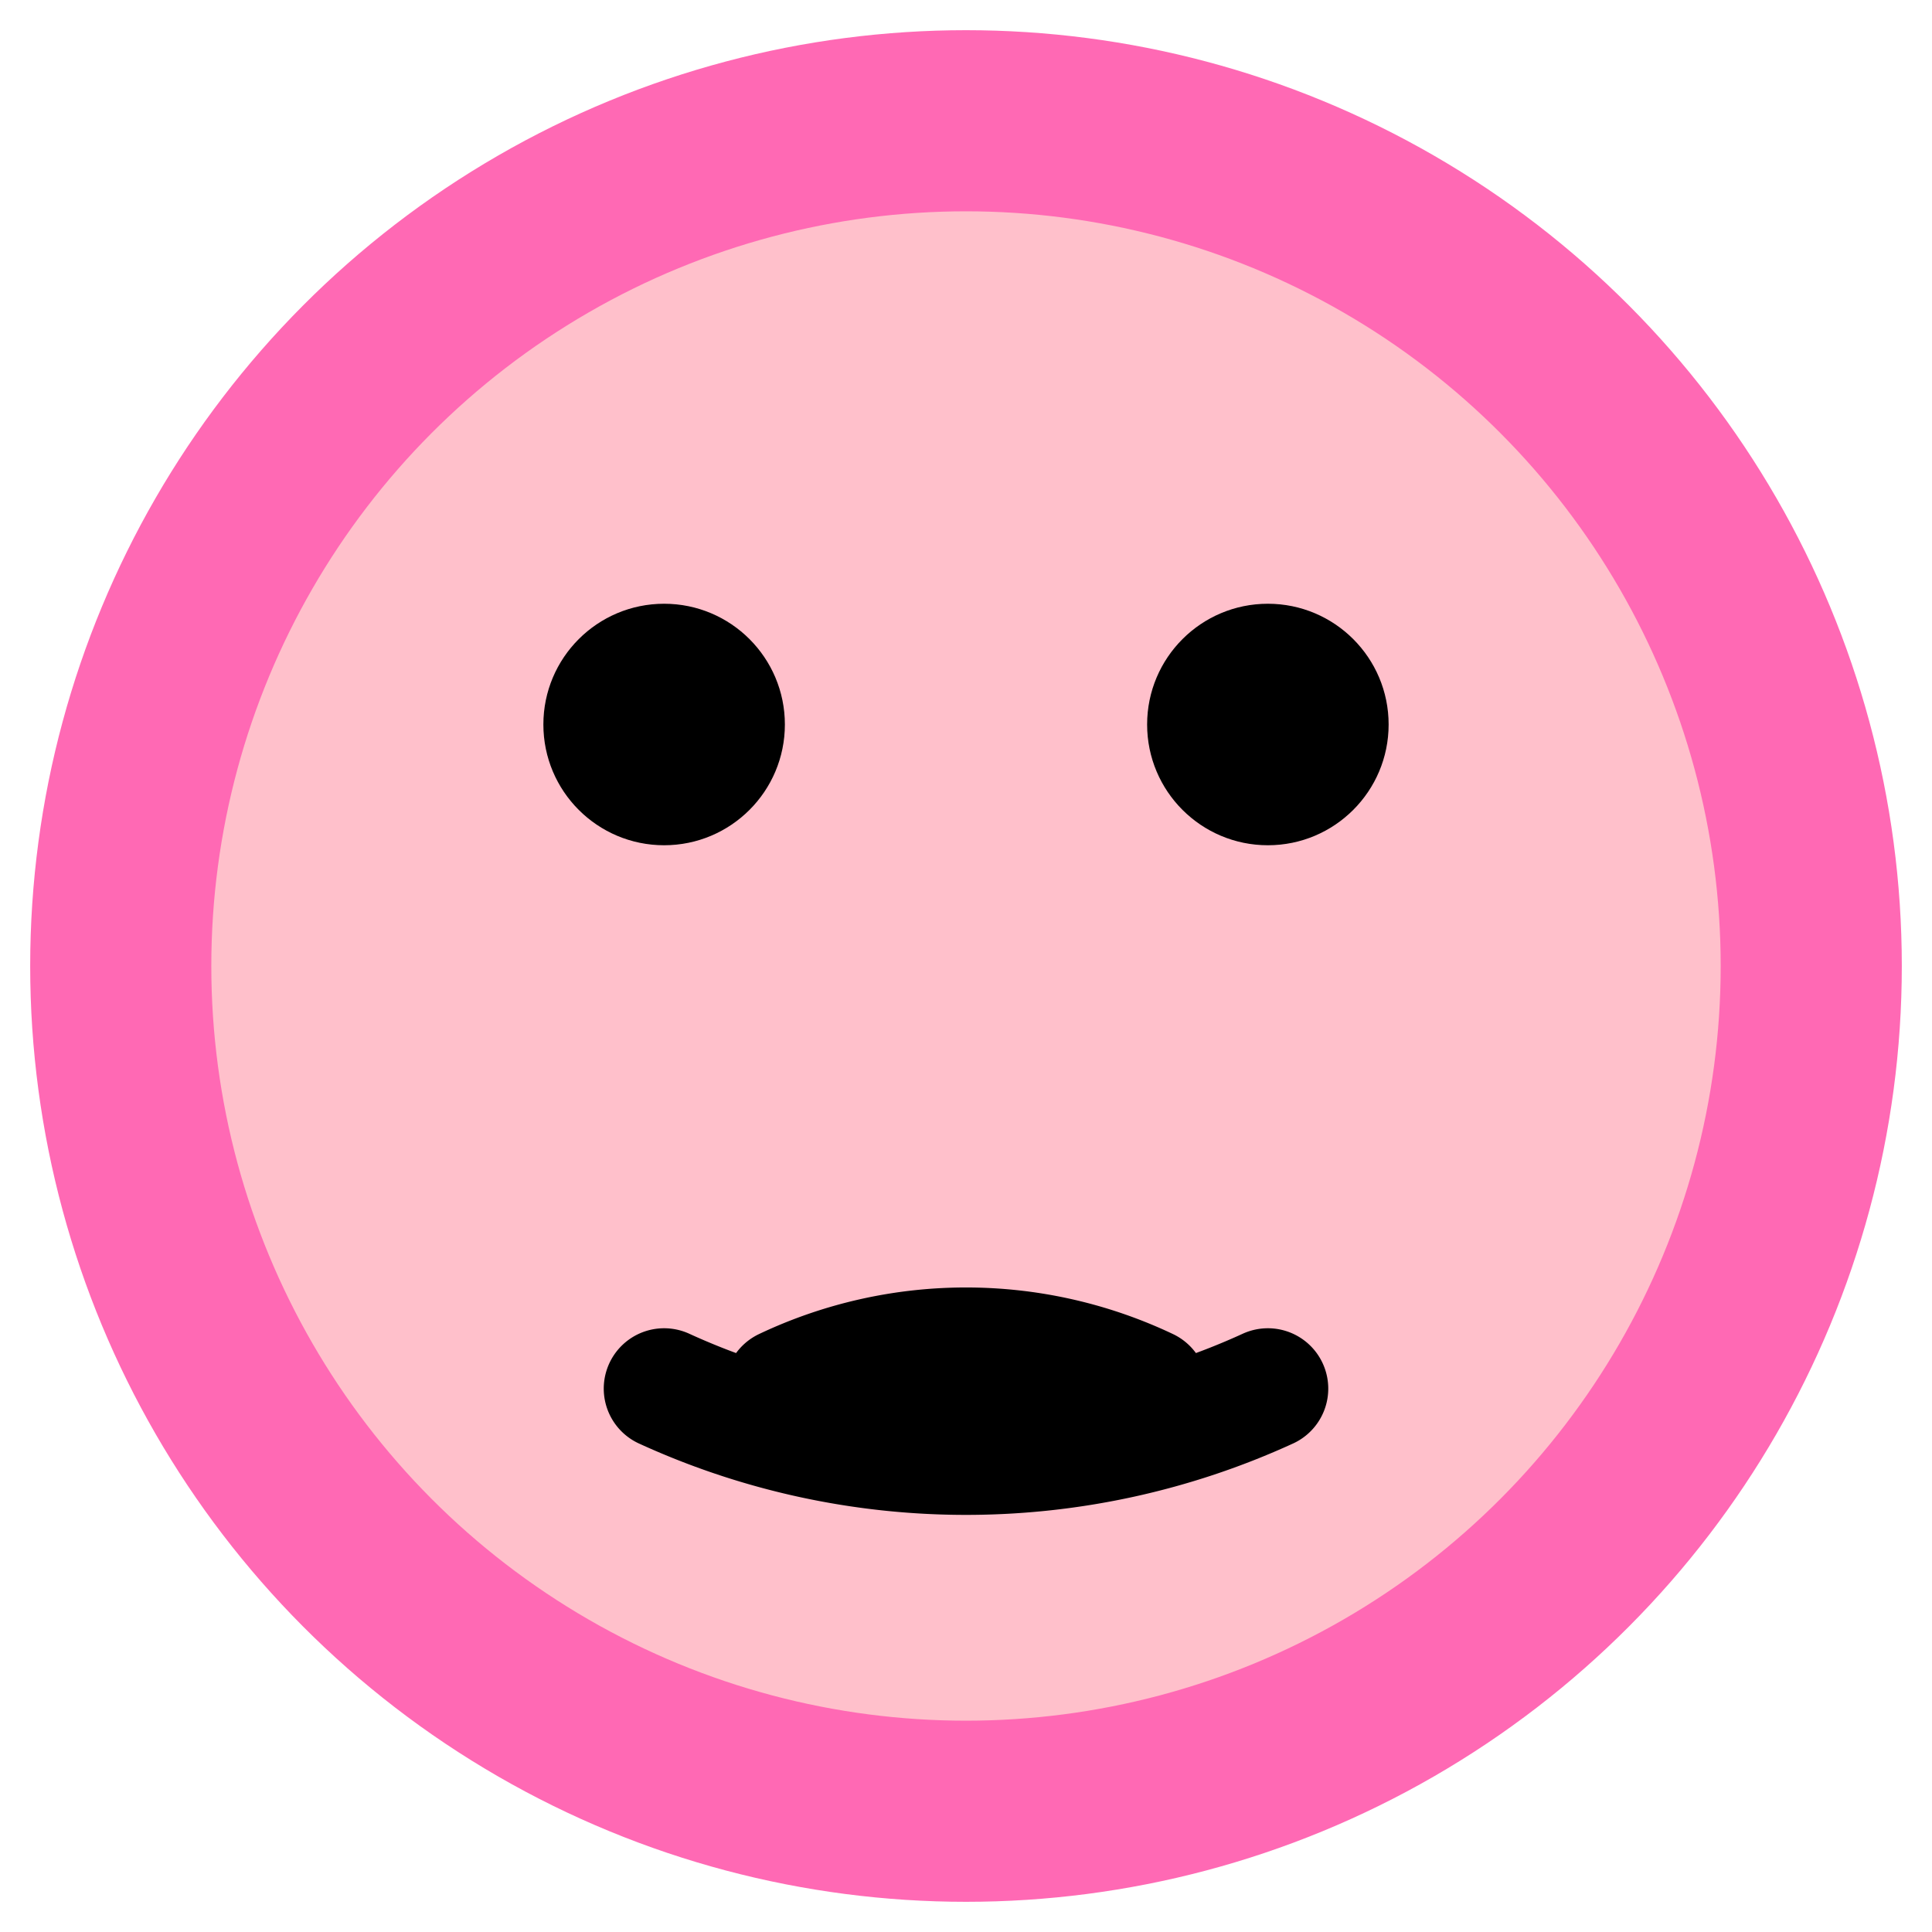 <svg xmlns="http://www.w3.org/2000/svg" width="16" height="16" viewBox="0 0 16 16">
  <circle cx="8" cy="8" r="7" fill="#FFC0CB" stroke="#FF69B4" stroke-width="1.5"/>
  <circle cx="5.5" cy="6" r="1" fill="#000"/>
  <circle cx="10.5" cy="6" r="1" fill="#000"/>
  <path d="M6.5 11.5a3.5 3.5 0 0 1 3 0" fill="none" stroke="#000" stroke-linecap="round"/>
  <path d="M5.5 11.5a6 6 0 0 0 5 0" fill="none" stroke="#000" stroke-linecap="round"/>
</svg>
